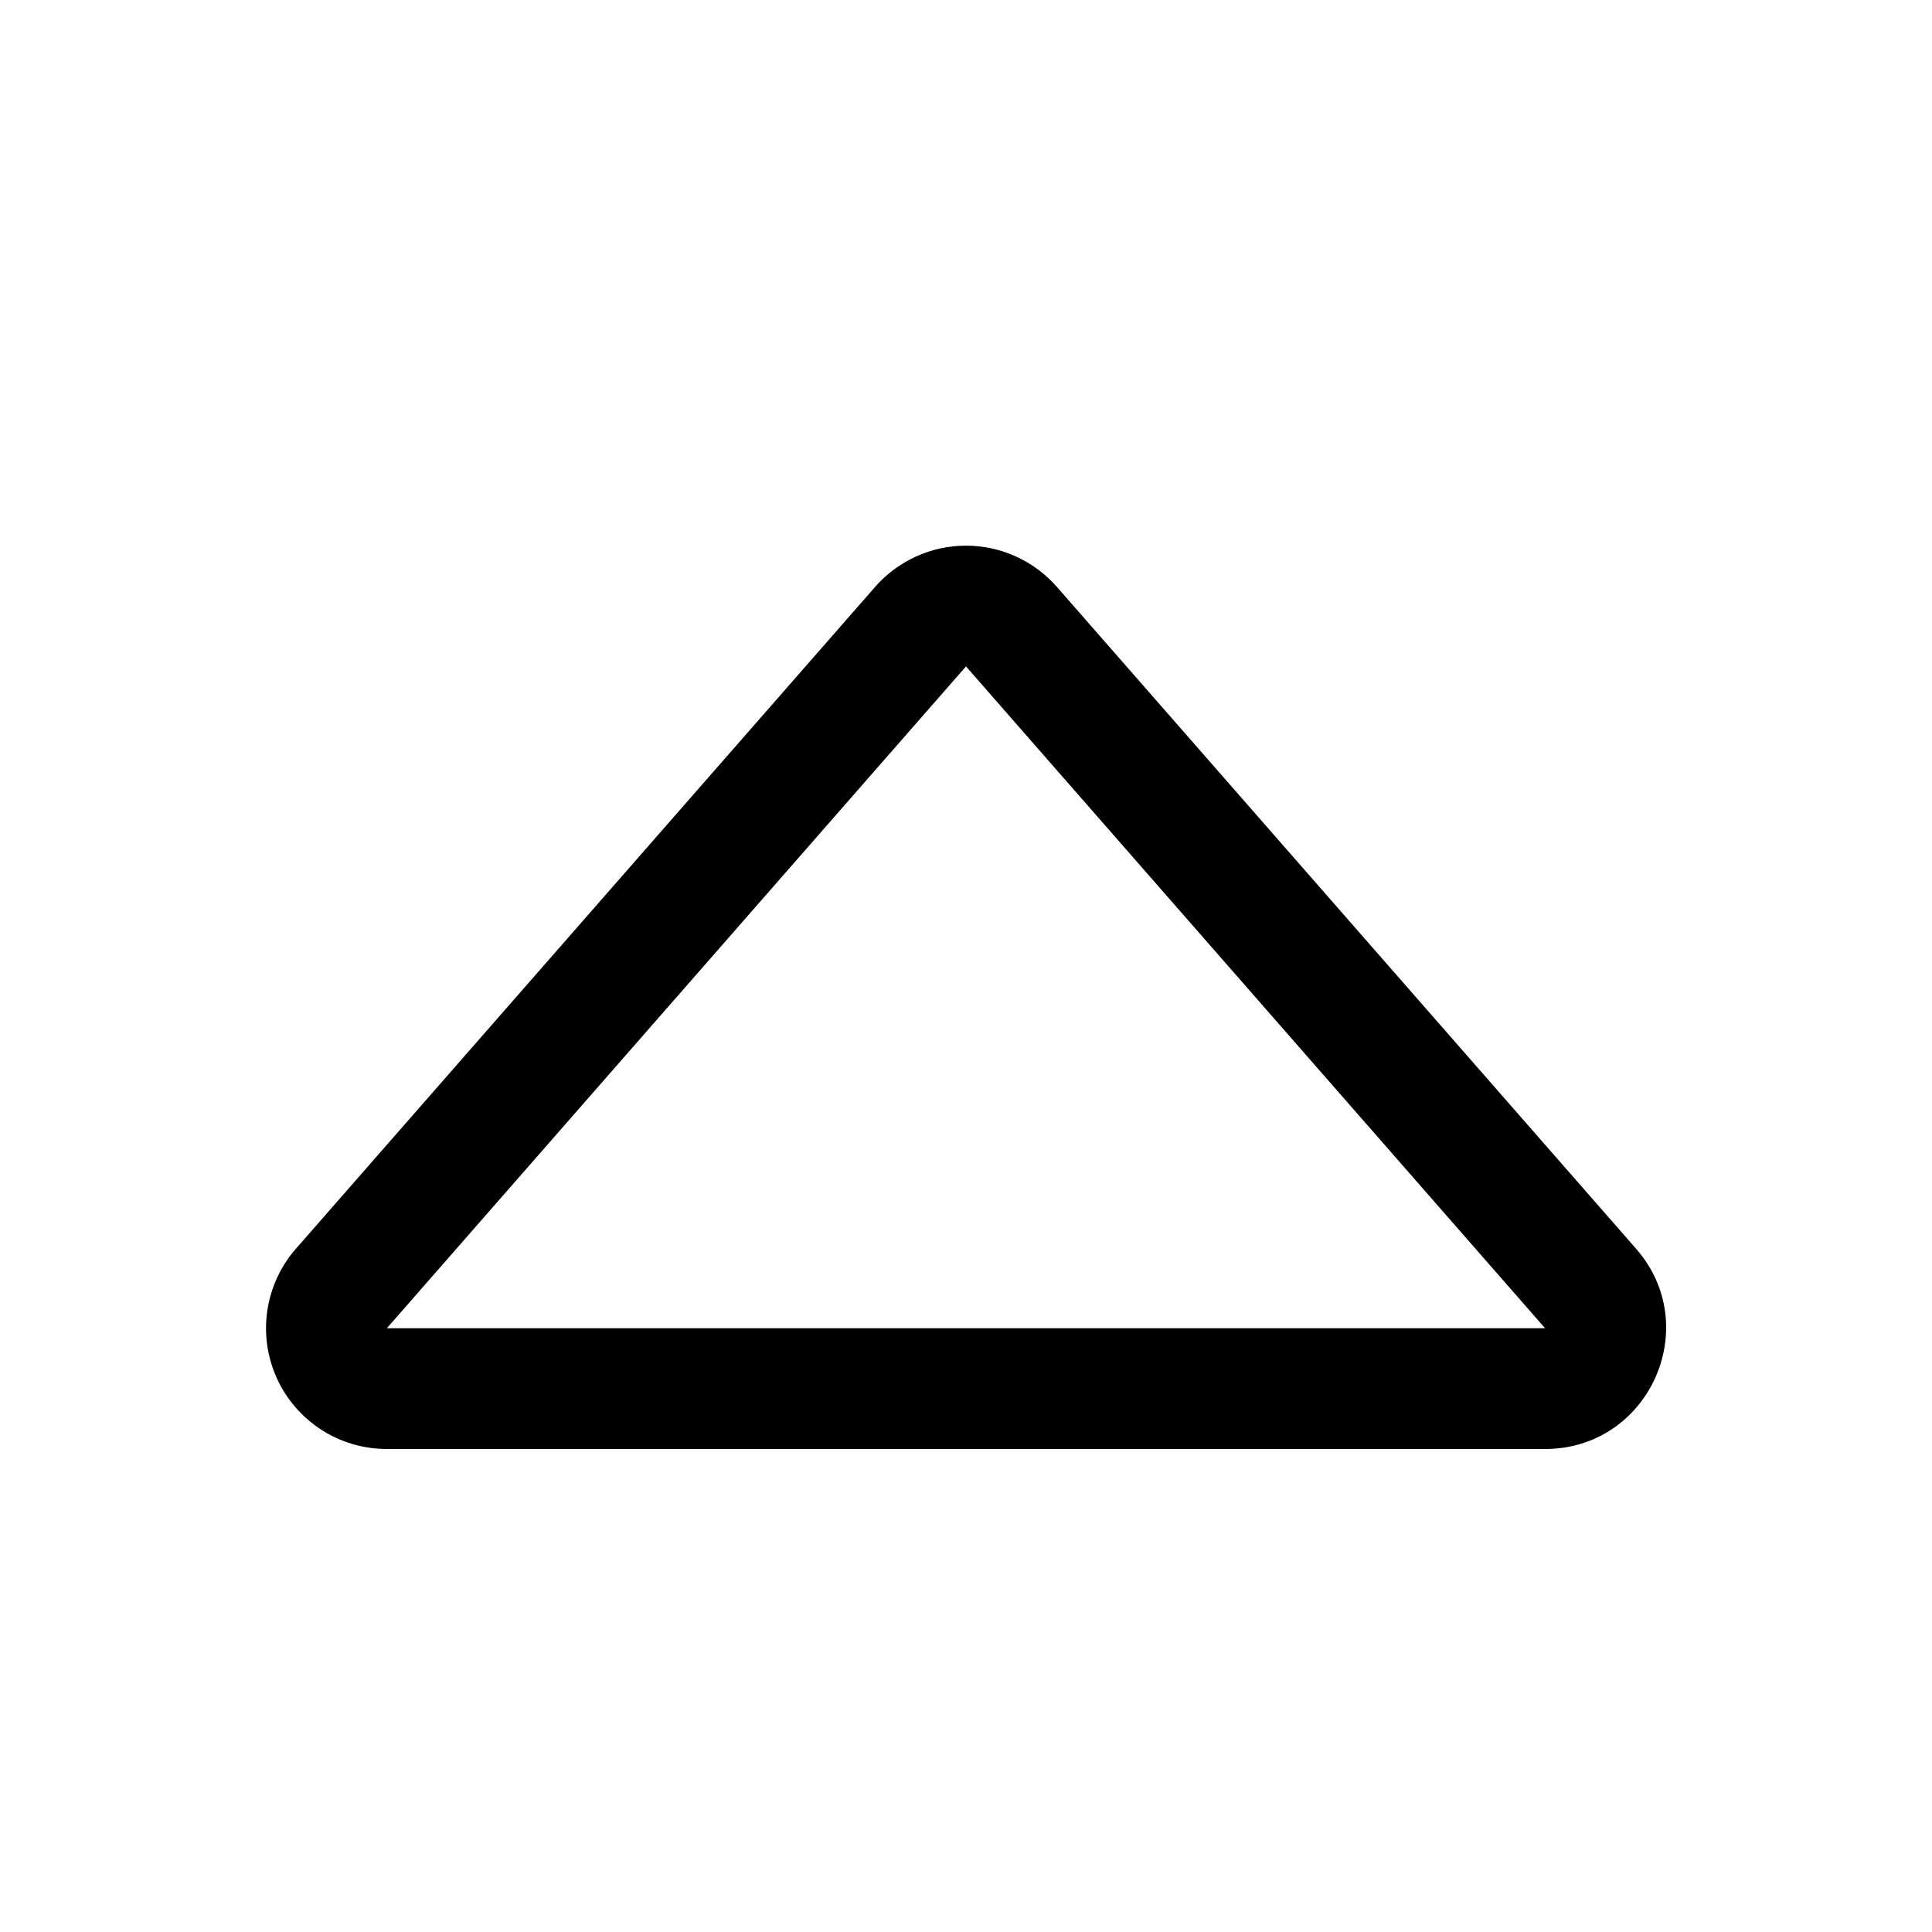 <svg width="30" height="30" viewBox="0 0 30 30" fill="none" xmlns="http://www.w3.org/2000/svg">
<path d="M6.007 20.625H23.992L15 10.348L6.007 20.625ZM4.596 19.389L13.588 9.114C13.764 8.913 13.981 8.752 14.225 8.641C14.468 8.53 14.732 8.473 15 8.473C15.267 8.473 15.532 8.53 15.775 8.641C16.019 8.752 16.236 8.913 16.412 9.114L25.404 19.389C26.466 20.602 25.603 22.5 23.992 22.5H6.007C5.647 22.5 5.294 22.397 4.991 22.202C4.688 22.006 4.447 21.728 4.298 21.4C4.15 21.072 4.098 20.707 4.151 20.351C4.204 19.994 4.358 19.66 4.596 19.389Z" fill="black"/>
</svg>
